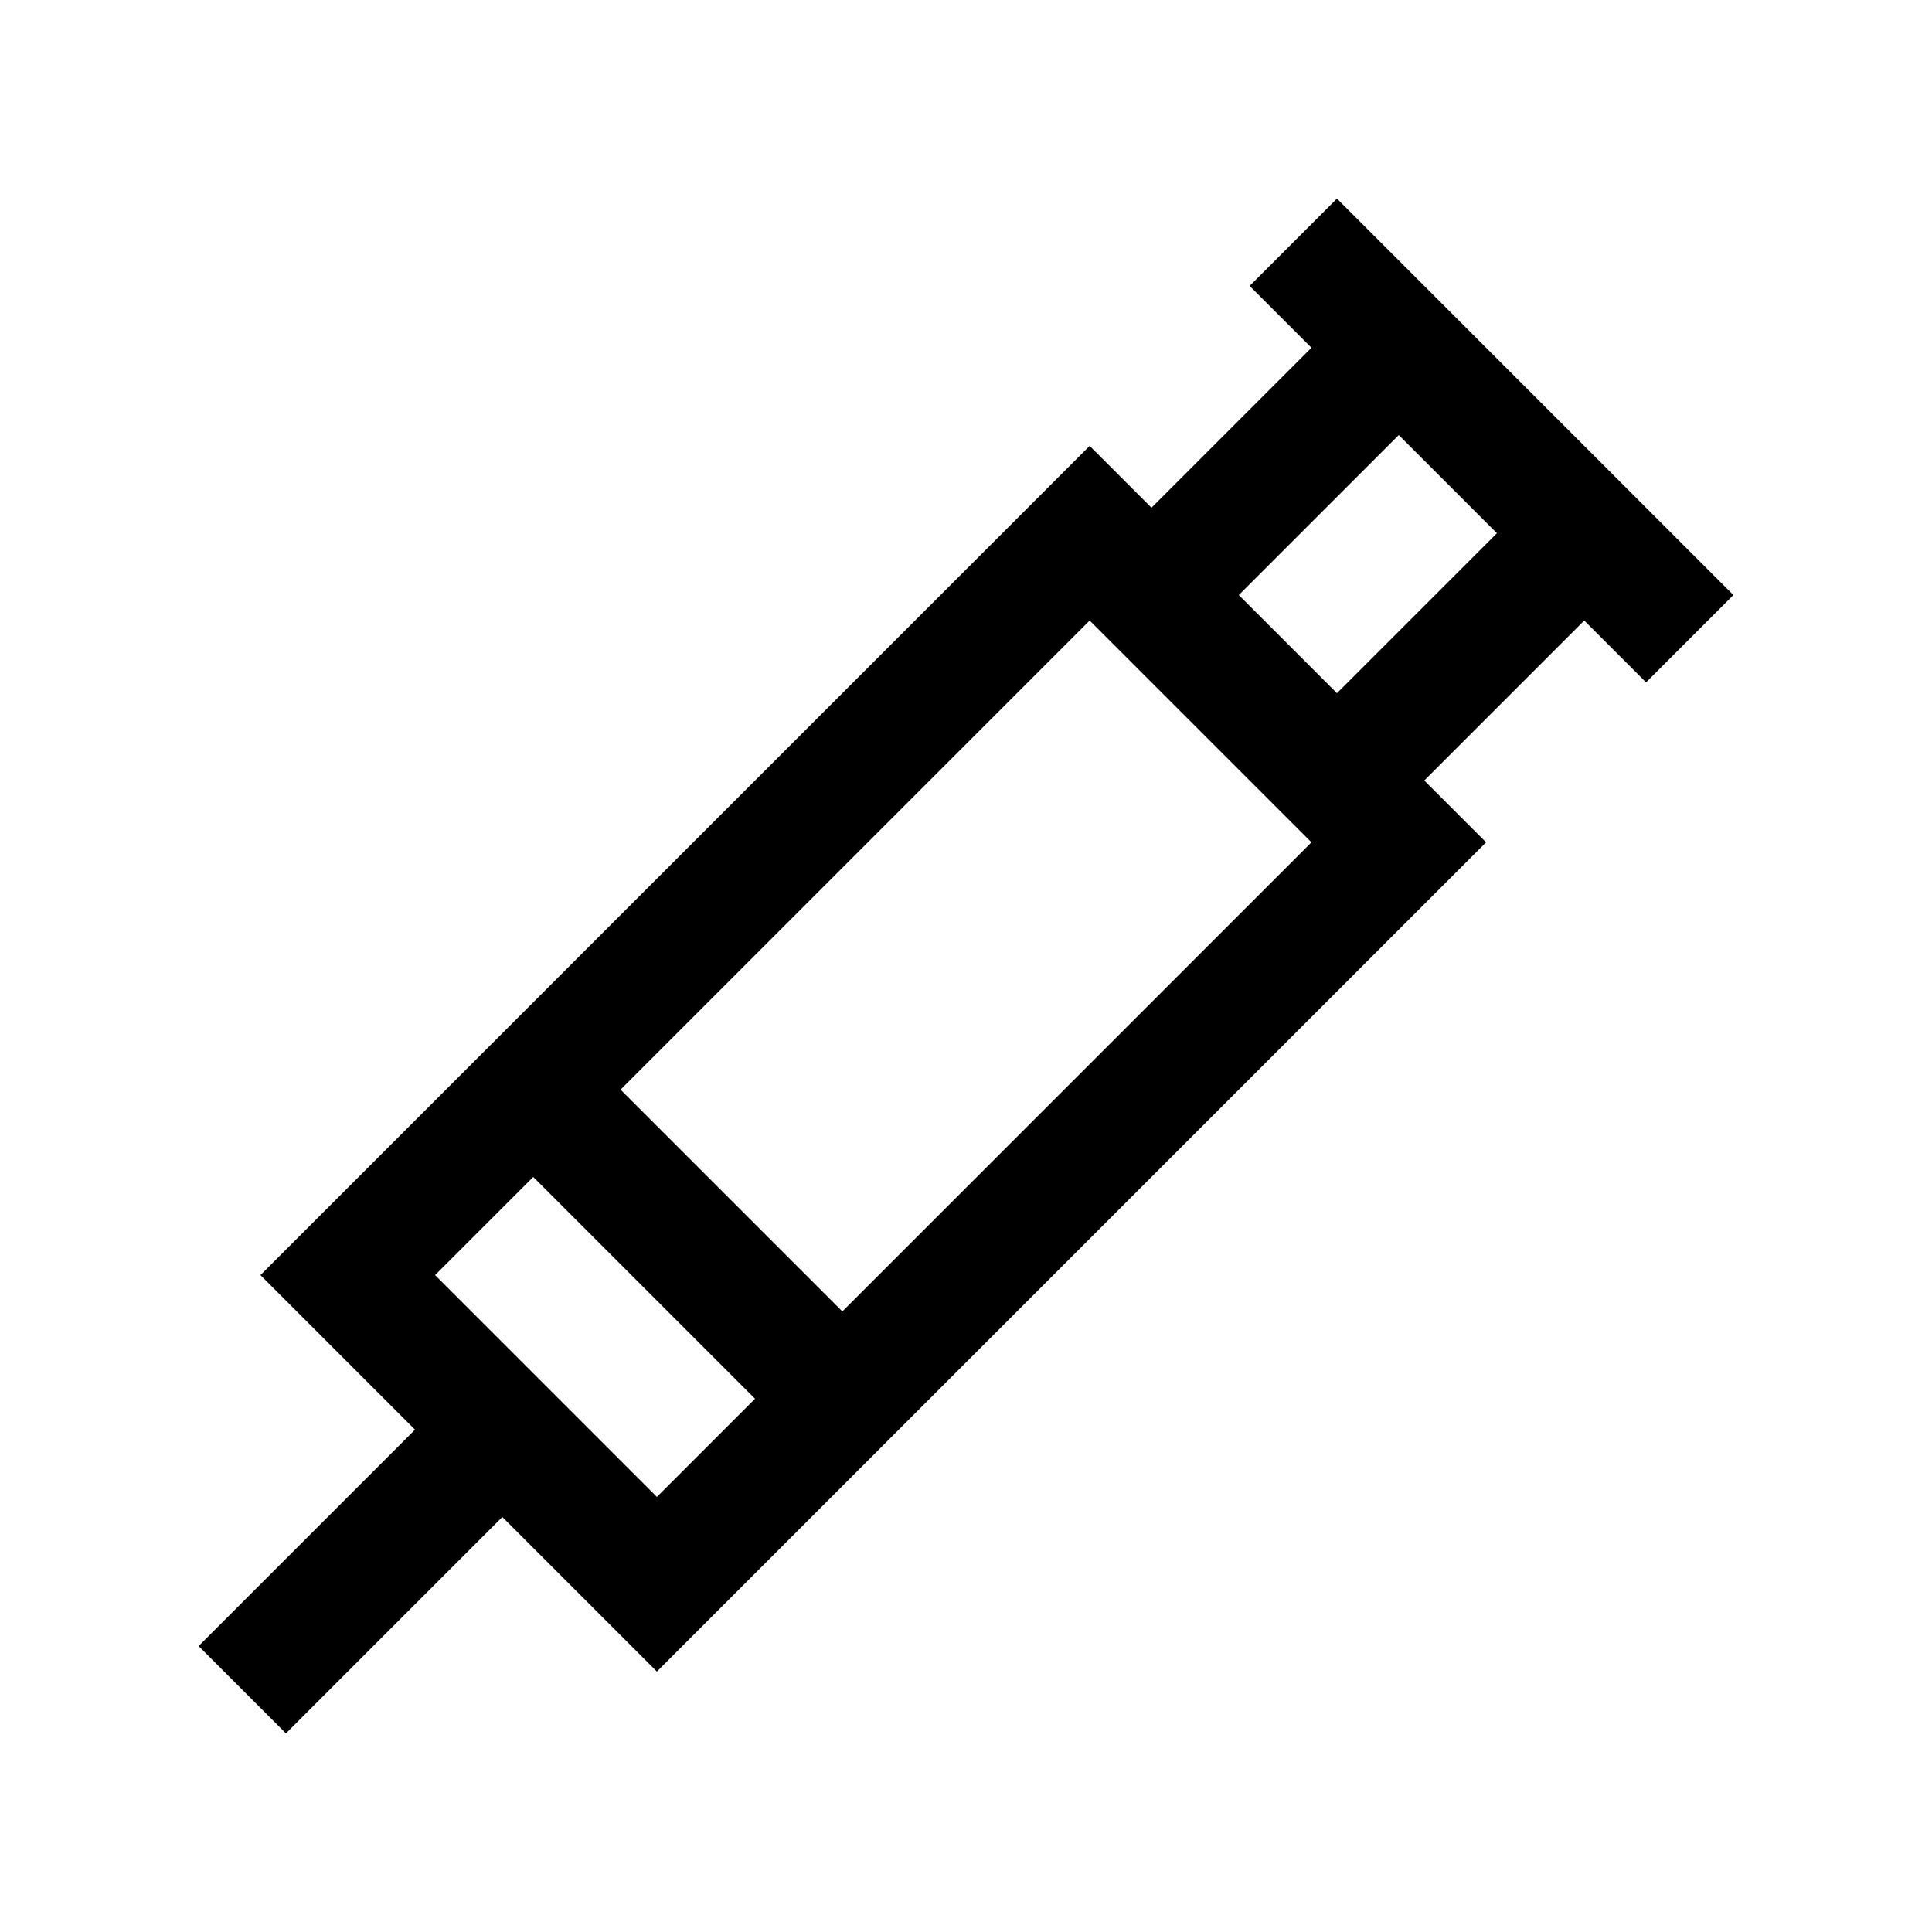 <?xml version="1.0" encoding="utf-8"?>
<!-- Generator: Adobe Illustrator 22.1.0, SVG Export Plug-In . SVG Version: 6.00 Build 0)  -->
<svg version="1.1" id="Слой_1" xmlns="http://www.w3.org/2000/svg" xmlns:xlink="http://www.w3.org/1999/xlink" x="0px" y="0px"
	 viewBox="0 0 500 500" style="enable-background:new 0 0 500 500;" xml:space="preserve">
<path d="M130,392.6l40,40L384.6,218l-16-16l41.4-41.4l16,16l22.6-22.6l-16-16L410,115.4L384.6,90L362,67.4l-16-16L323.4,74l16,16
	L298,131.4l-16-16L67.4,330l40,40l-56,56L74,448.6L130,392.6z M362,112.6l25.4,25.4L346,179.4L320.6,154L362,112.6z M282,160.6
	l16,16l25.4,25.4l16,16L218,339.4L160.6,282L282,160.6z M112.6,330l25.4-25.4l57.4,57.4L170,387.4L152.6,370L130,347.4L112.6,330z"
	/>
</svg>
